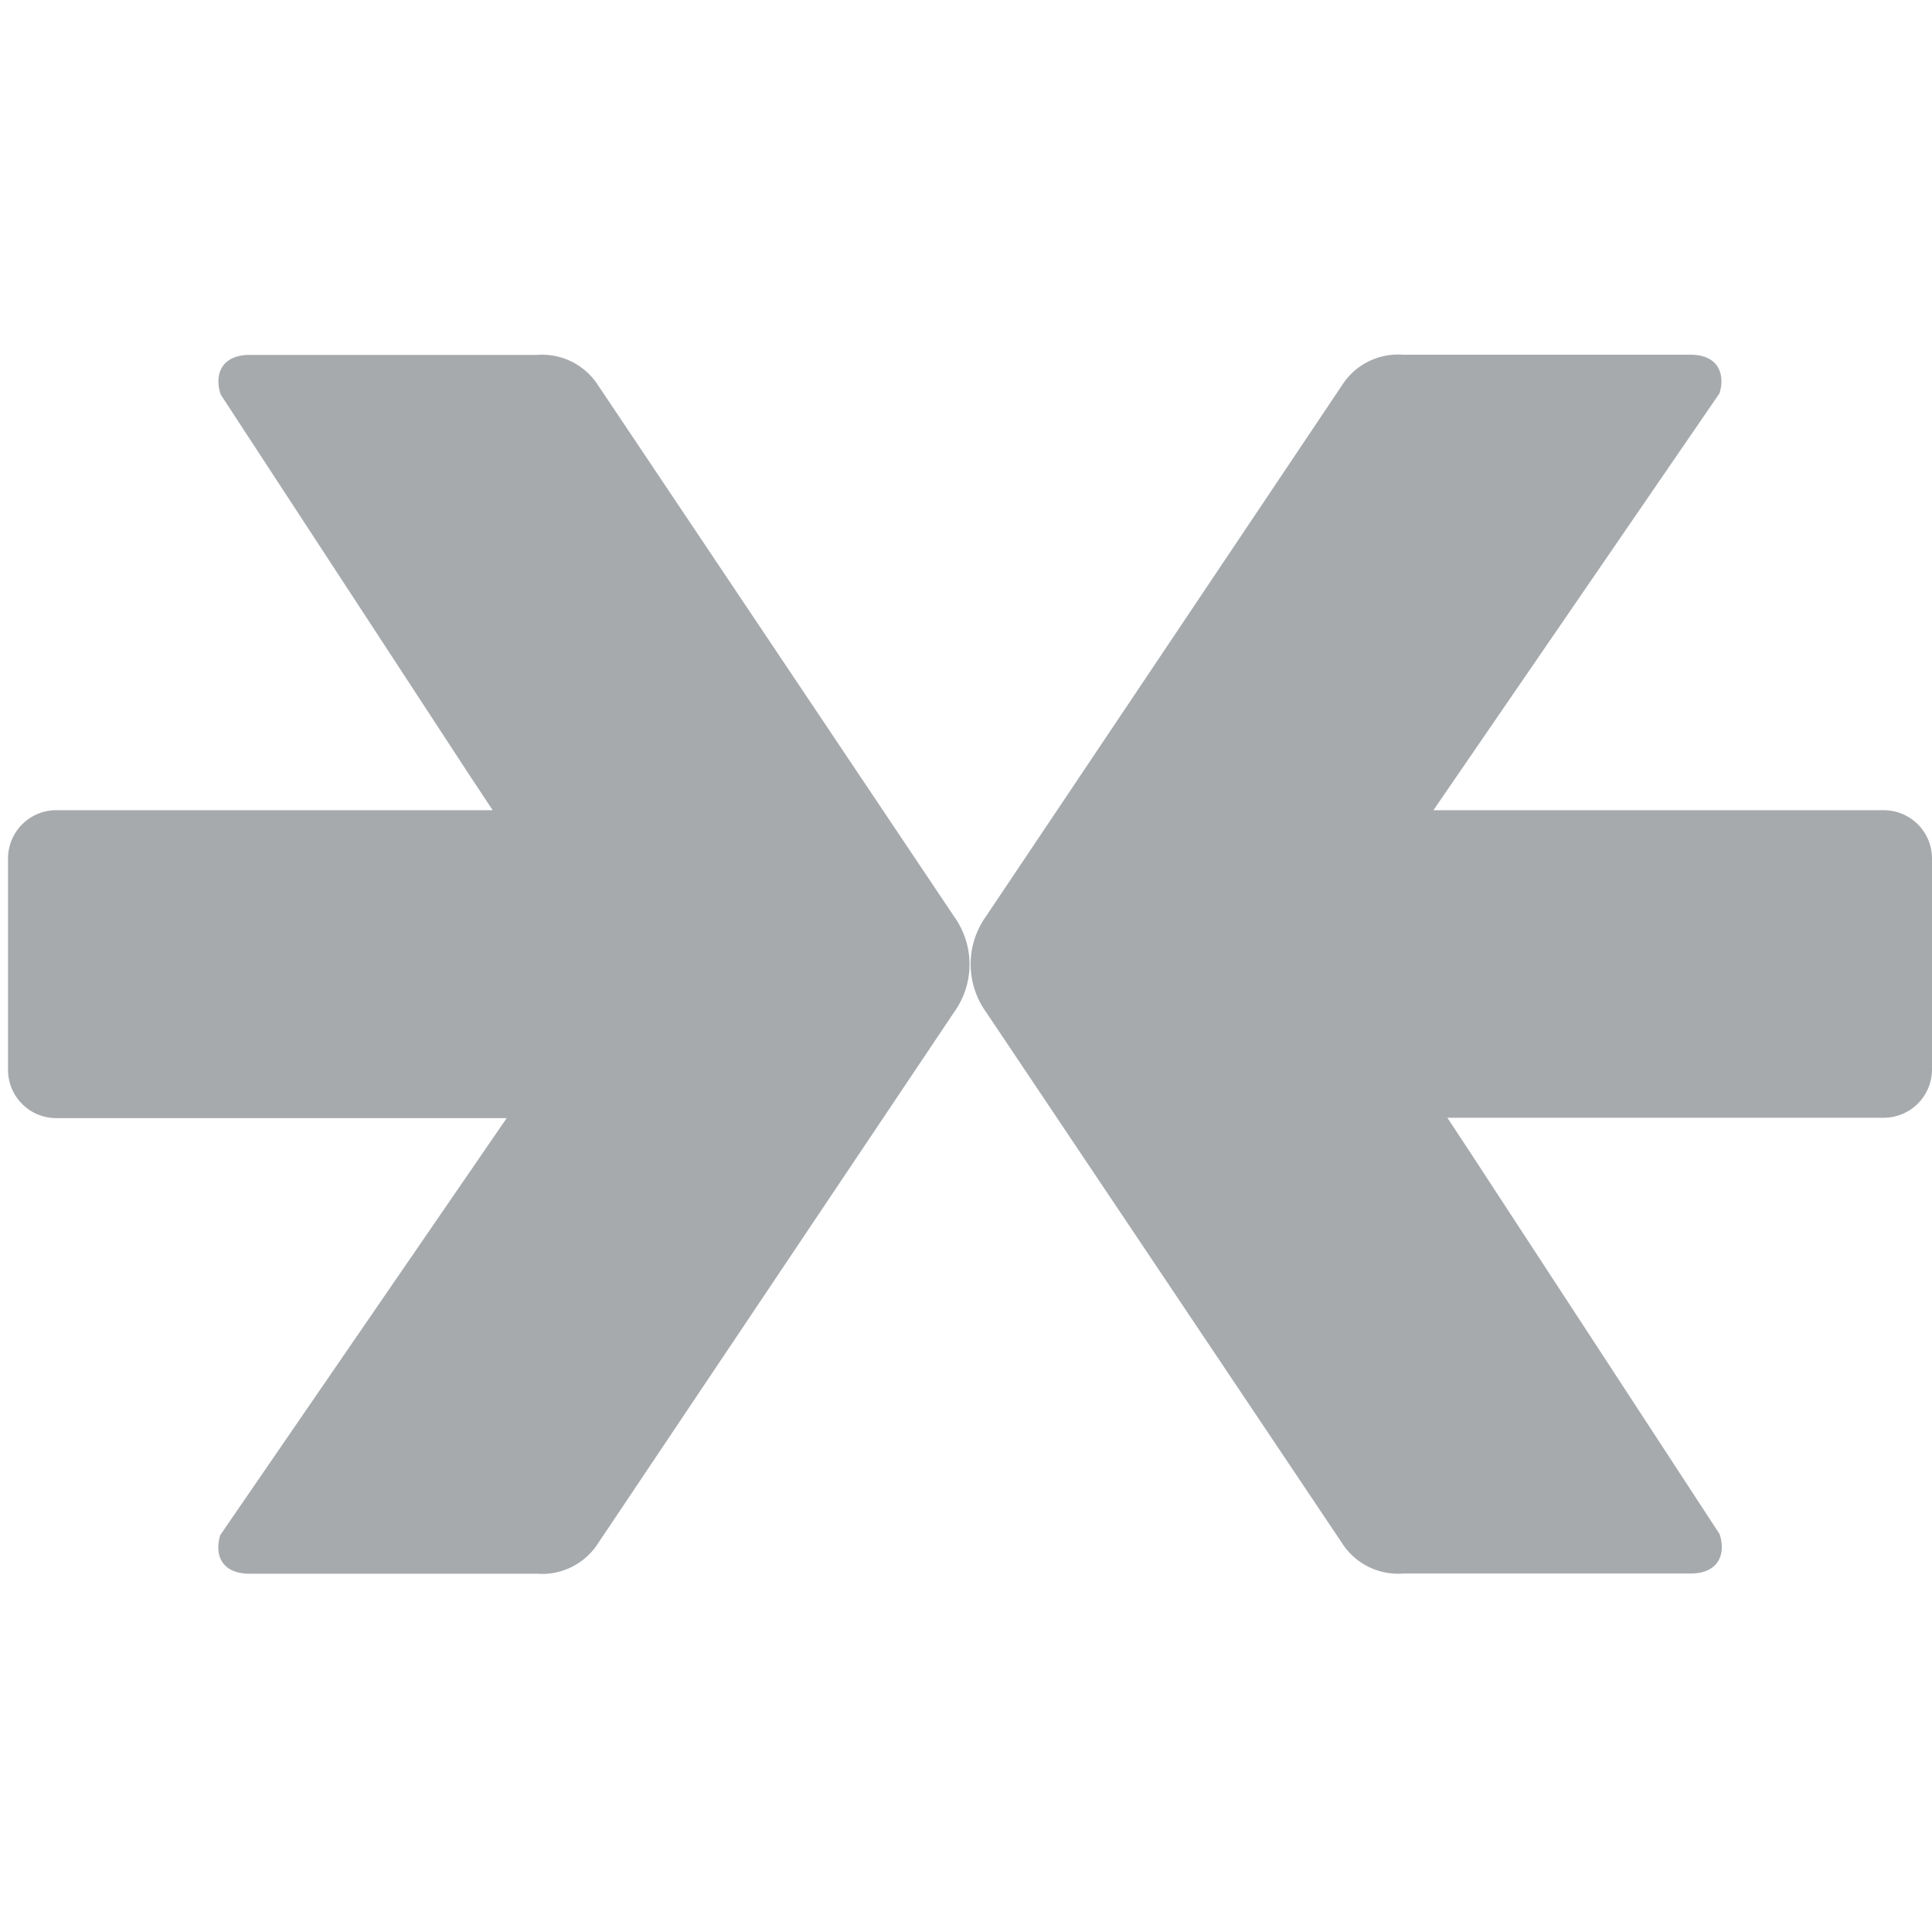 <svg id="Livello_1" data-name="Livello 1" xmlns="http://www.w3.org/2000/svg" viewBox="0 0 200 200"><defs><style>.cls-1{fill:#a7aaad;}</style></defs><path class="cls-1" d="M195,83.87H148.39L178,40.72c.61-1.95-.09-4-3-4H145.25a6.88,6.88,0,0,0-6.33,3.17l-36.87,55a8.49,8.49,0,0,0,0,9.84l36.87,55a6.88,6.88,0,0,0,6.34,3.16H175c3,0,3.68-2.13,3-4.1l-25.84-39.55-2.33-3.53H195a5,5,0,0,0,5-5V88.87A5,5,0,0,0,195,83.87Z"/><path class="cls-1" d="M5.83,115.75H52.45L22.8,158.91c-.61,2,.09,4,3.05,4H55.58a6.88,6.88,0,0,0,6.34-3.16l36.87-55a8.47,8.47,0,0,0,0-9.84l-36.86-55a6.89,6.89,0,0,0-6.34-3.17H25.85c-3,0-3.68,2.13-3,4.11L48.67,80.35,51,83.87H5.83a5,5,0,0,0-5,5v21.89A5,5,0,0,0,5.83,115.75Z"/></svg>